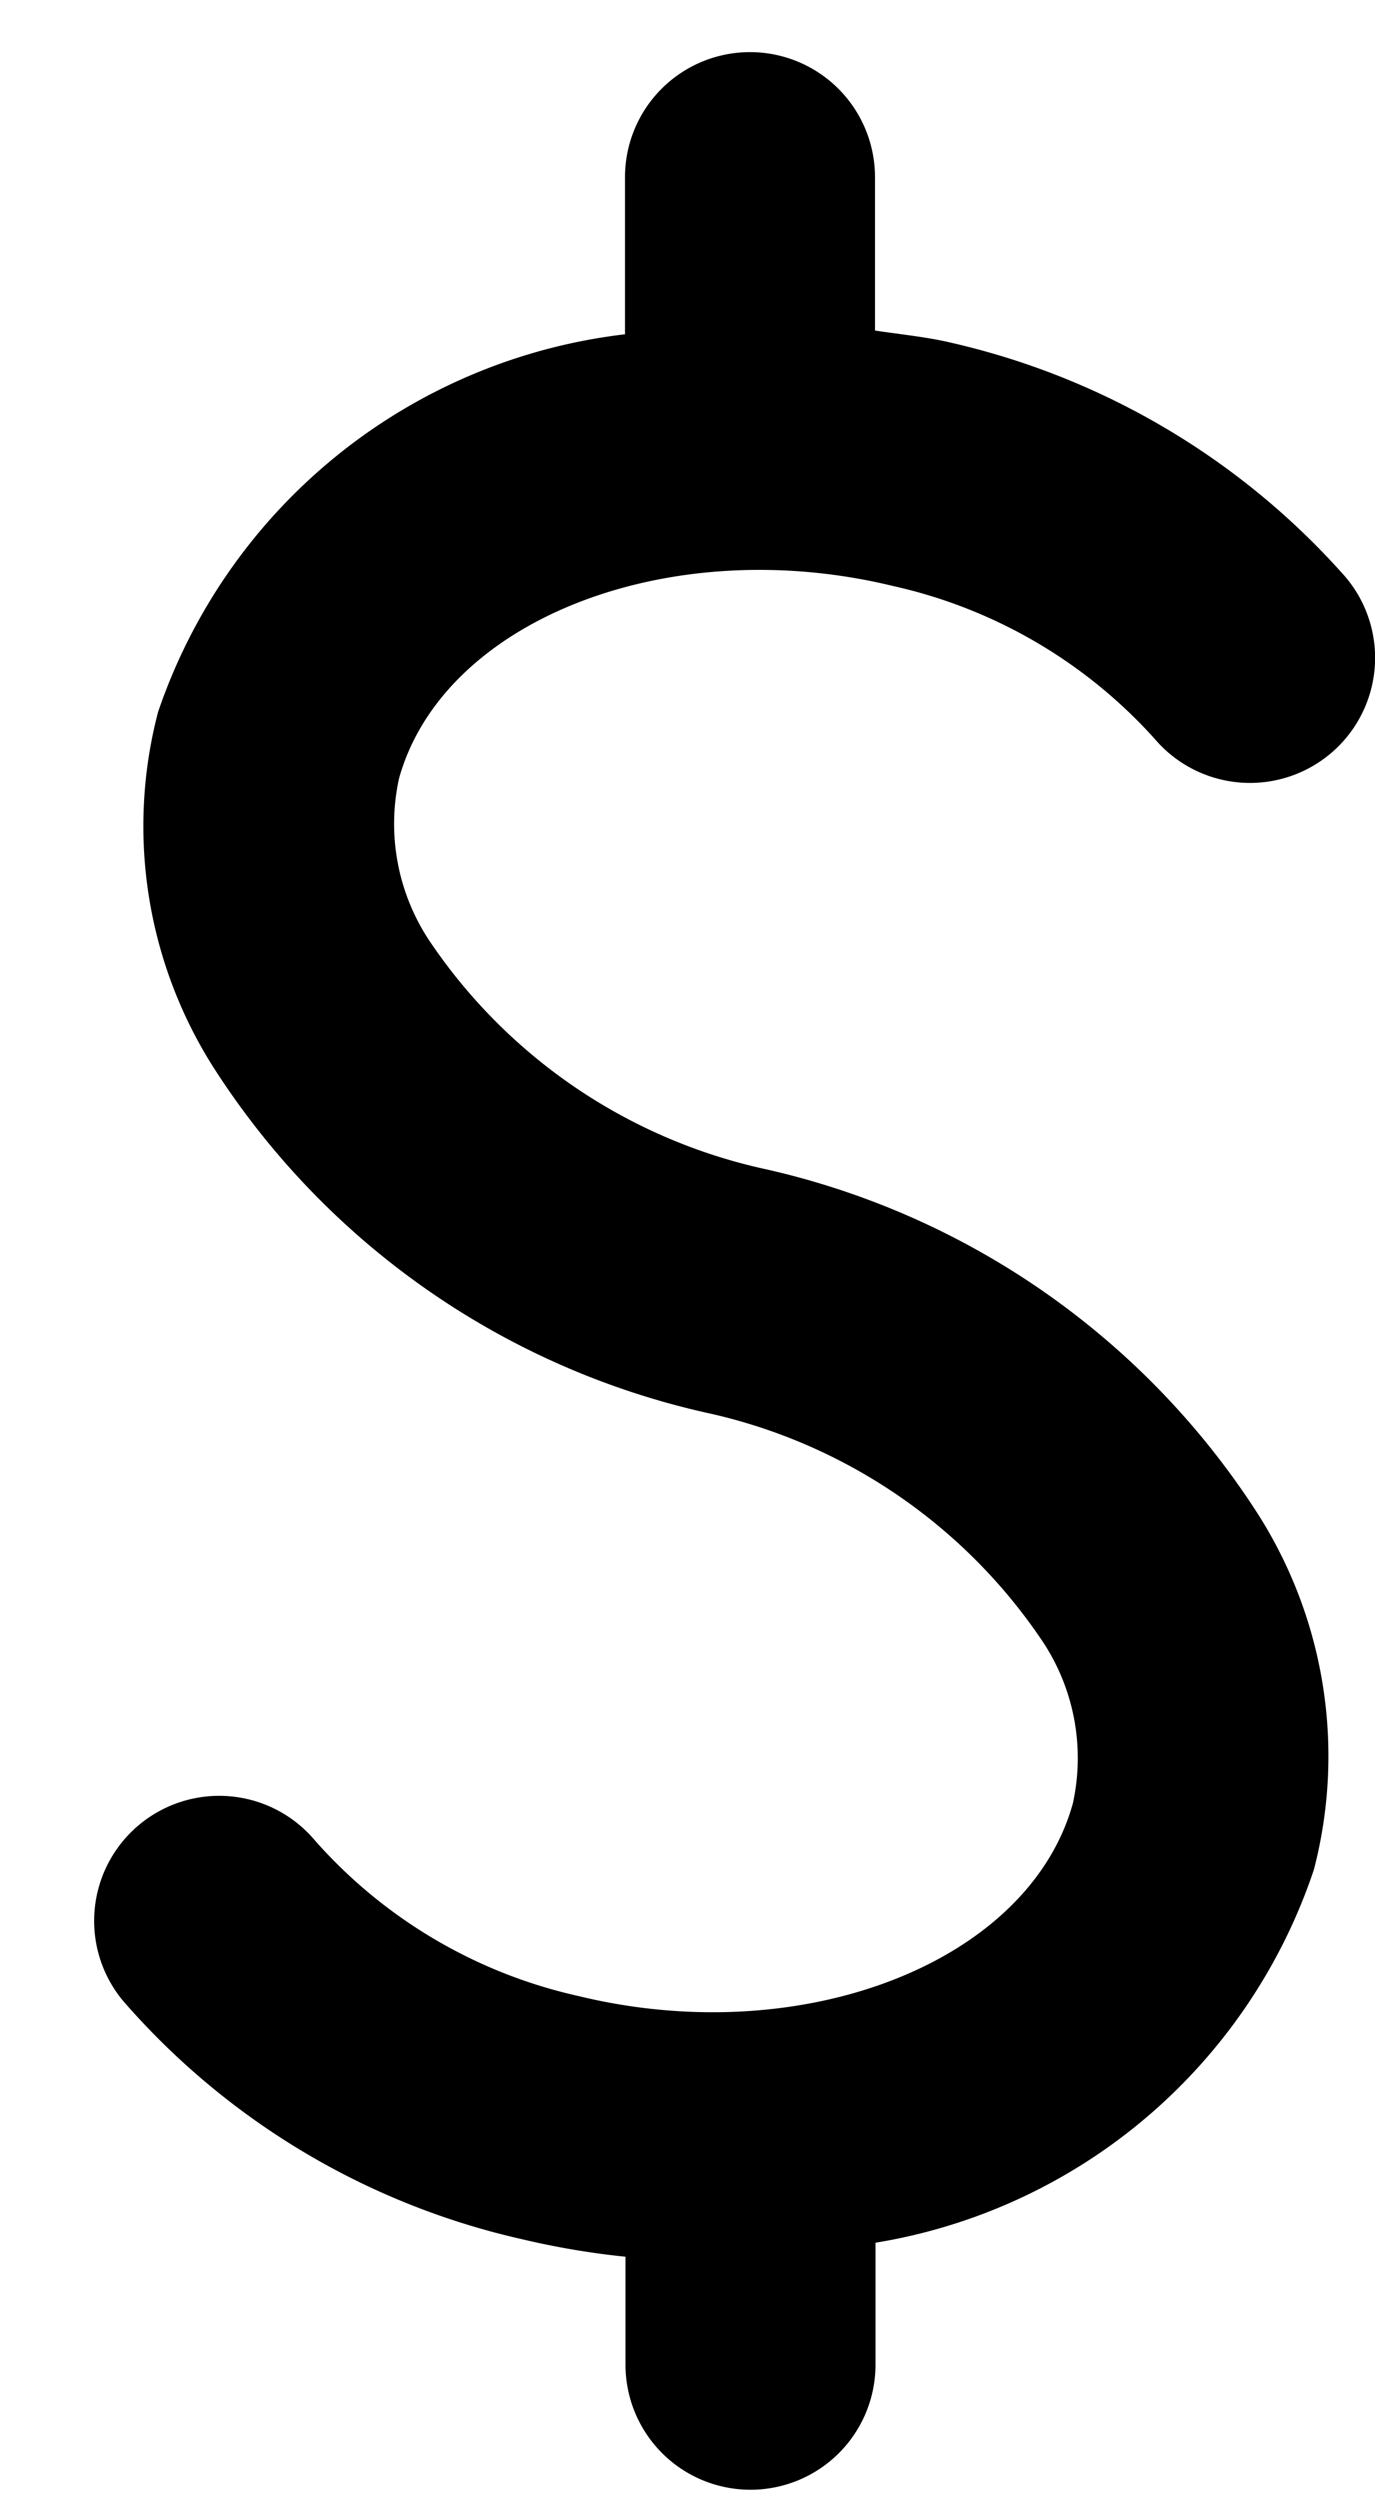 <svg xmlns="http://www.w3.org/2000/svg" fill="currentColor" viewBox="0 0 11 20">
  <path d="M7.146 4.688c.808.18 1.54.608 2.093 1.224a1 1 0 0 0 1.522-1.3A5.991 5.991 0 0 0 7.62 2.744c-.208-.05-.413-.068-.62-.1V1.417a1 1 0 1 0-2 0v1.257a4.5 4.5 0 0 0-3.735 3.02A3.6 3.6 0 0 0 1.7 8.526 6.322 6.322 0 0 0 5.648 11.3c1.105.24 2.073.9 2.7 1.841a1.687 1.687 0 0 1 .235 1.284c-.352 1.273-2.16 1.978-3.954 1.542a3.962 3.962 0 0 1-2.108-1.243 1 1 0 1 0-1.535 1.283 5.964 5.964 0 0 0 3.169 1.9c.28.067.563.116.849.145v.864a1 1 0 1 0 2 0v-.976a4.456 4.456 0 0 0 3.507-2.984 3.607 3.607 0 0 0-.438-2.83 6.334 6.334 0 0 0-3.946-2.773 4.357 4.357 0 0 1-2.7-1.84 1.692 1.692 0 0 1-.235-1.285c.353-1.271 2.164-1.976 3.954-1.54Z"/>
</svg>
